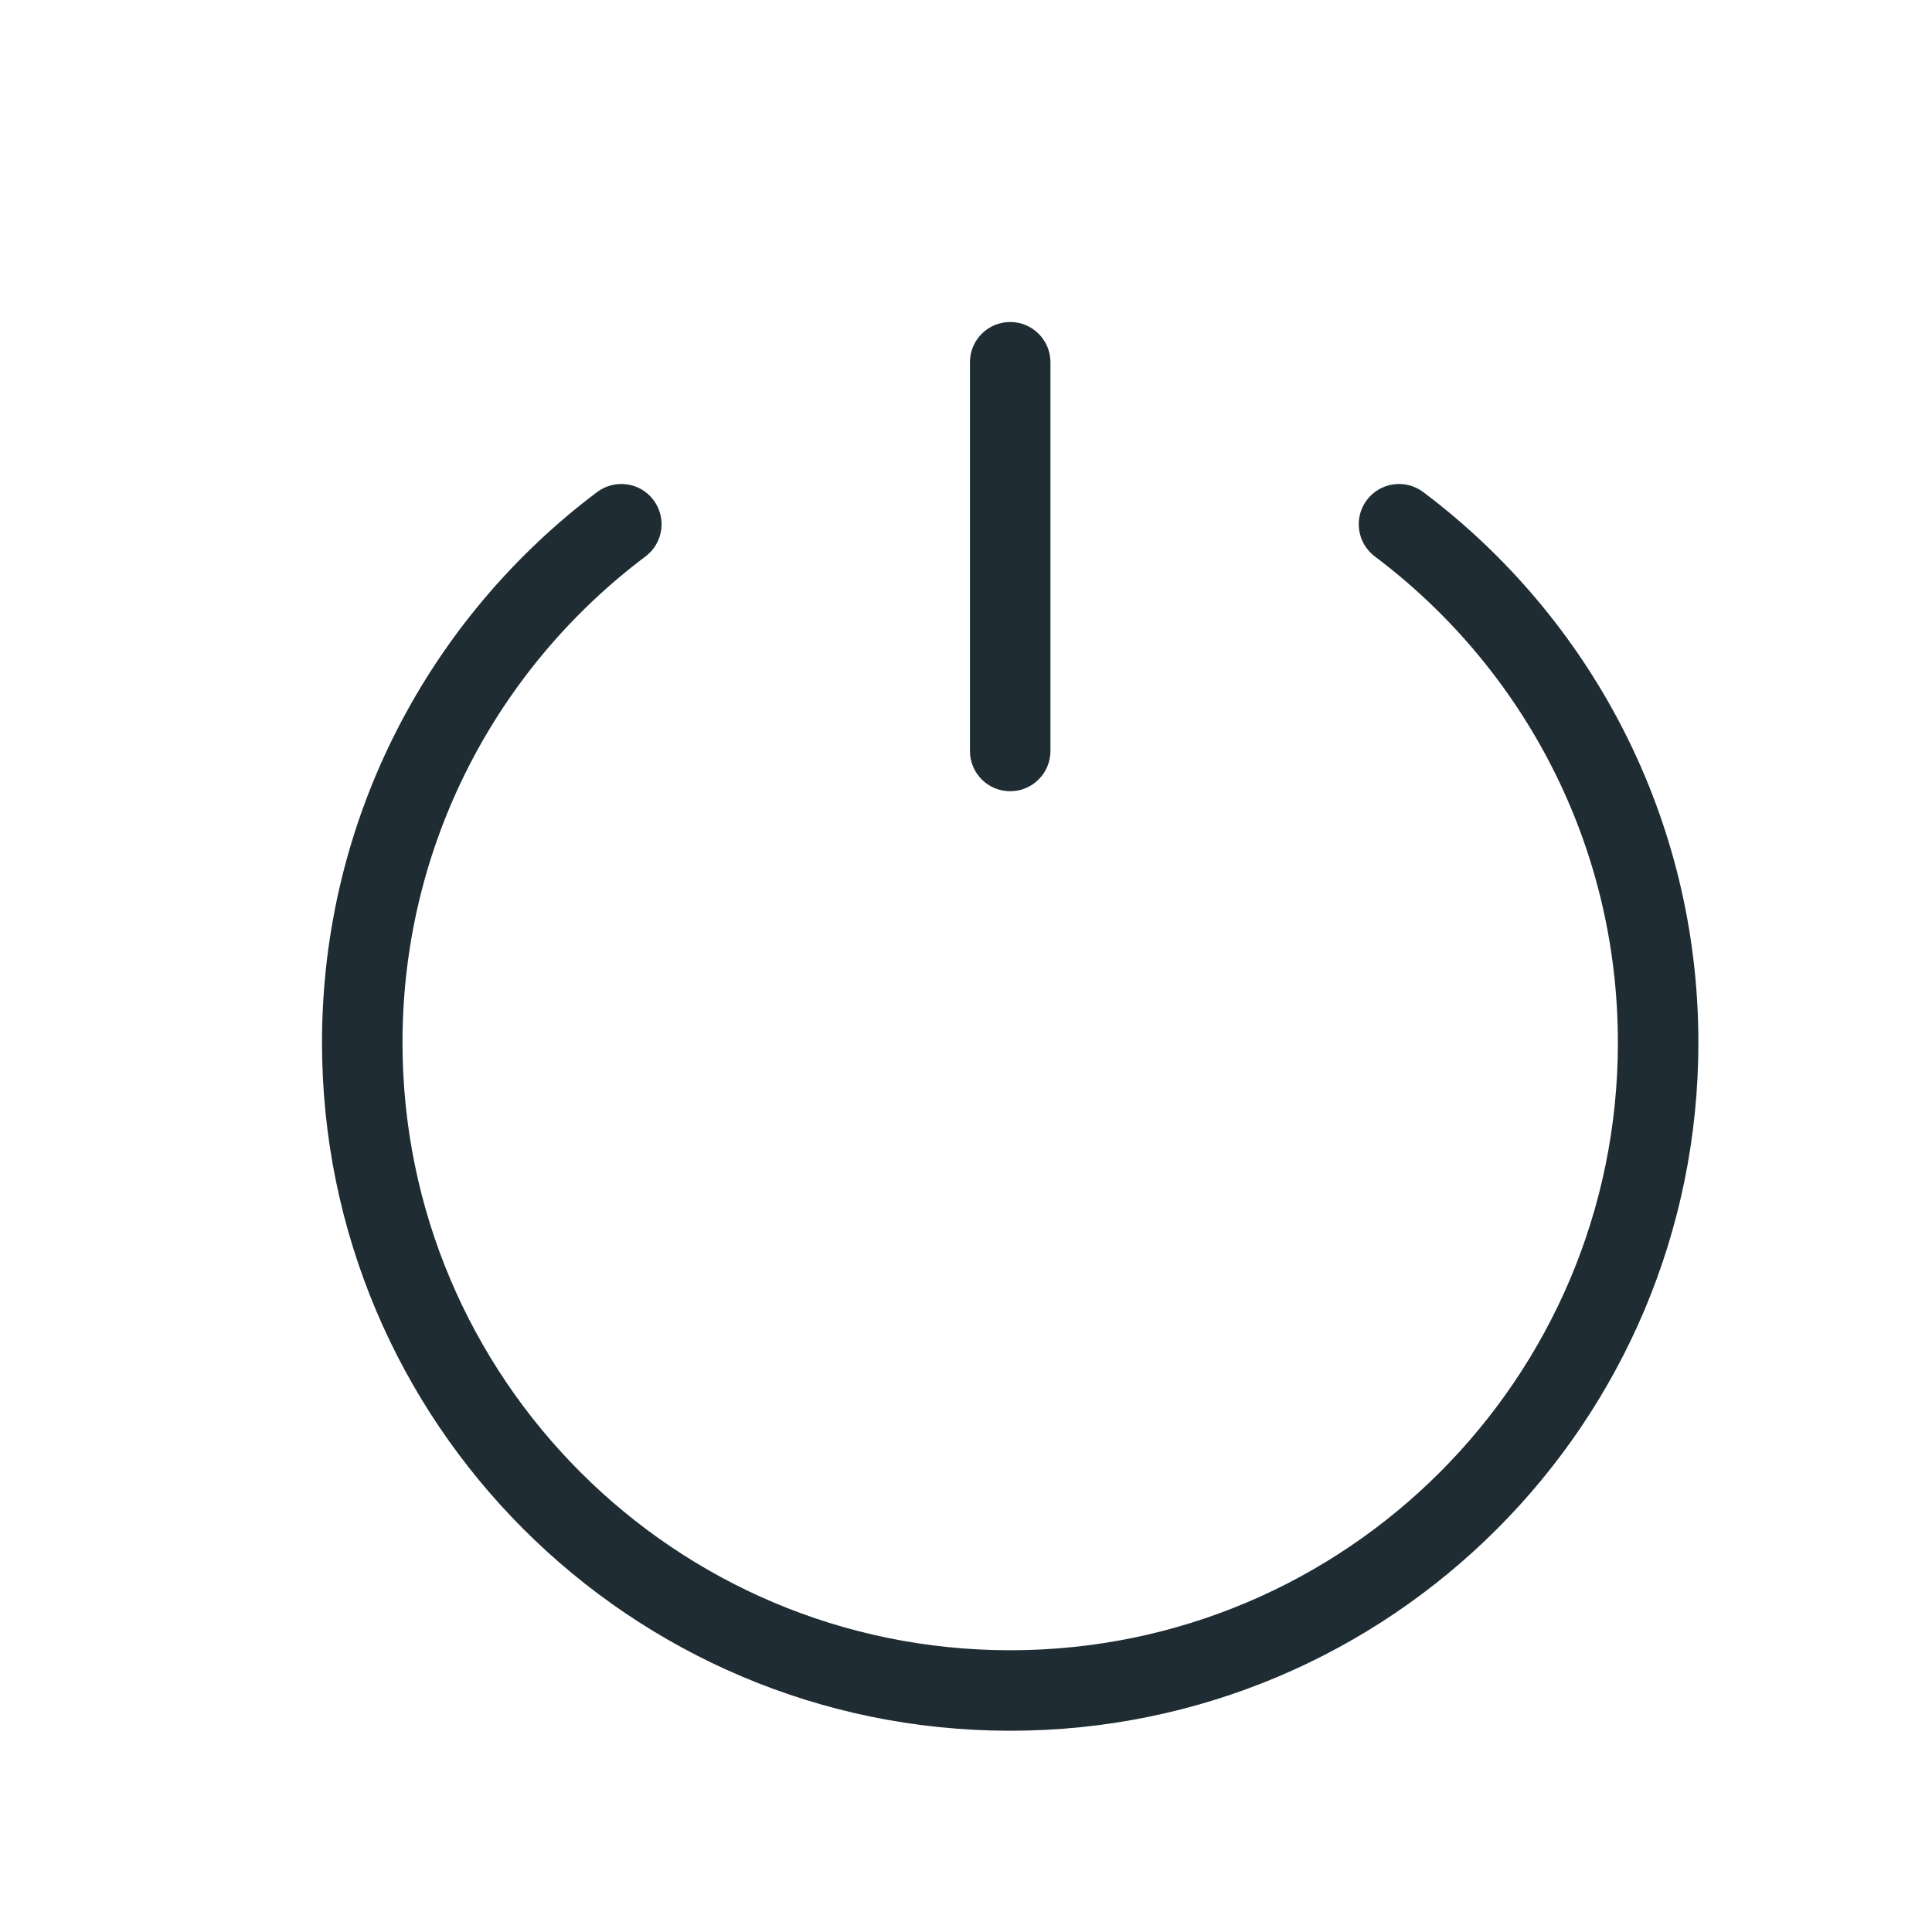 <svg width="24" height="24" viewBox="0 0 24 24" fill="none" xmlns="http://www.w3.org/2000/svg">
<path fill-rule="evenodd" clip-rule="evenodd" d="M12.549 4C12.825 4 13.049 4.224 13.049 4.5V9.329C13.049 9.605 12.825 9.829 12.549 9.829C12.273 9.829 12.049 9.605 12.049 9.329V4.5C12.049 4.224 12.273 4 12.549 4ZM8.118 6.212C8.284 6.433 8.24 6.746 8.019 6.912C6.185 8.29 5 10.482 5 12.951C5 17.12 8.38 20.5 12.549 20.5C16.718 20.5 20.098 17.12 20.098 12.951C20.098 10.482 18.913 8.29 17.078 6.912C16.858 6.746 16.813 6.433 16.979 6.212C17.145 5.991 17.458 5.947 17.679 6.112C19.754 7.671 21.098 10.154 21.098 12.951C21.098 17.673 17.27 21.5 12.549 21.5C7.827 21.5 4 17.673 4 12.951C4 10.154 5.344 7.671 7.418 6.112C7.639 5.947 7.953 5.991 8.118 6.212Z" fill="#1F2C33"/>
</svg>
